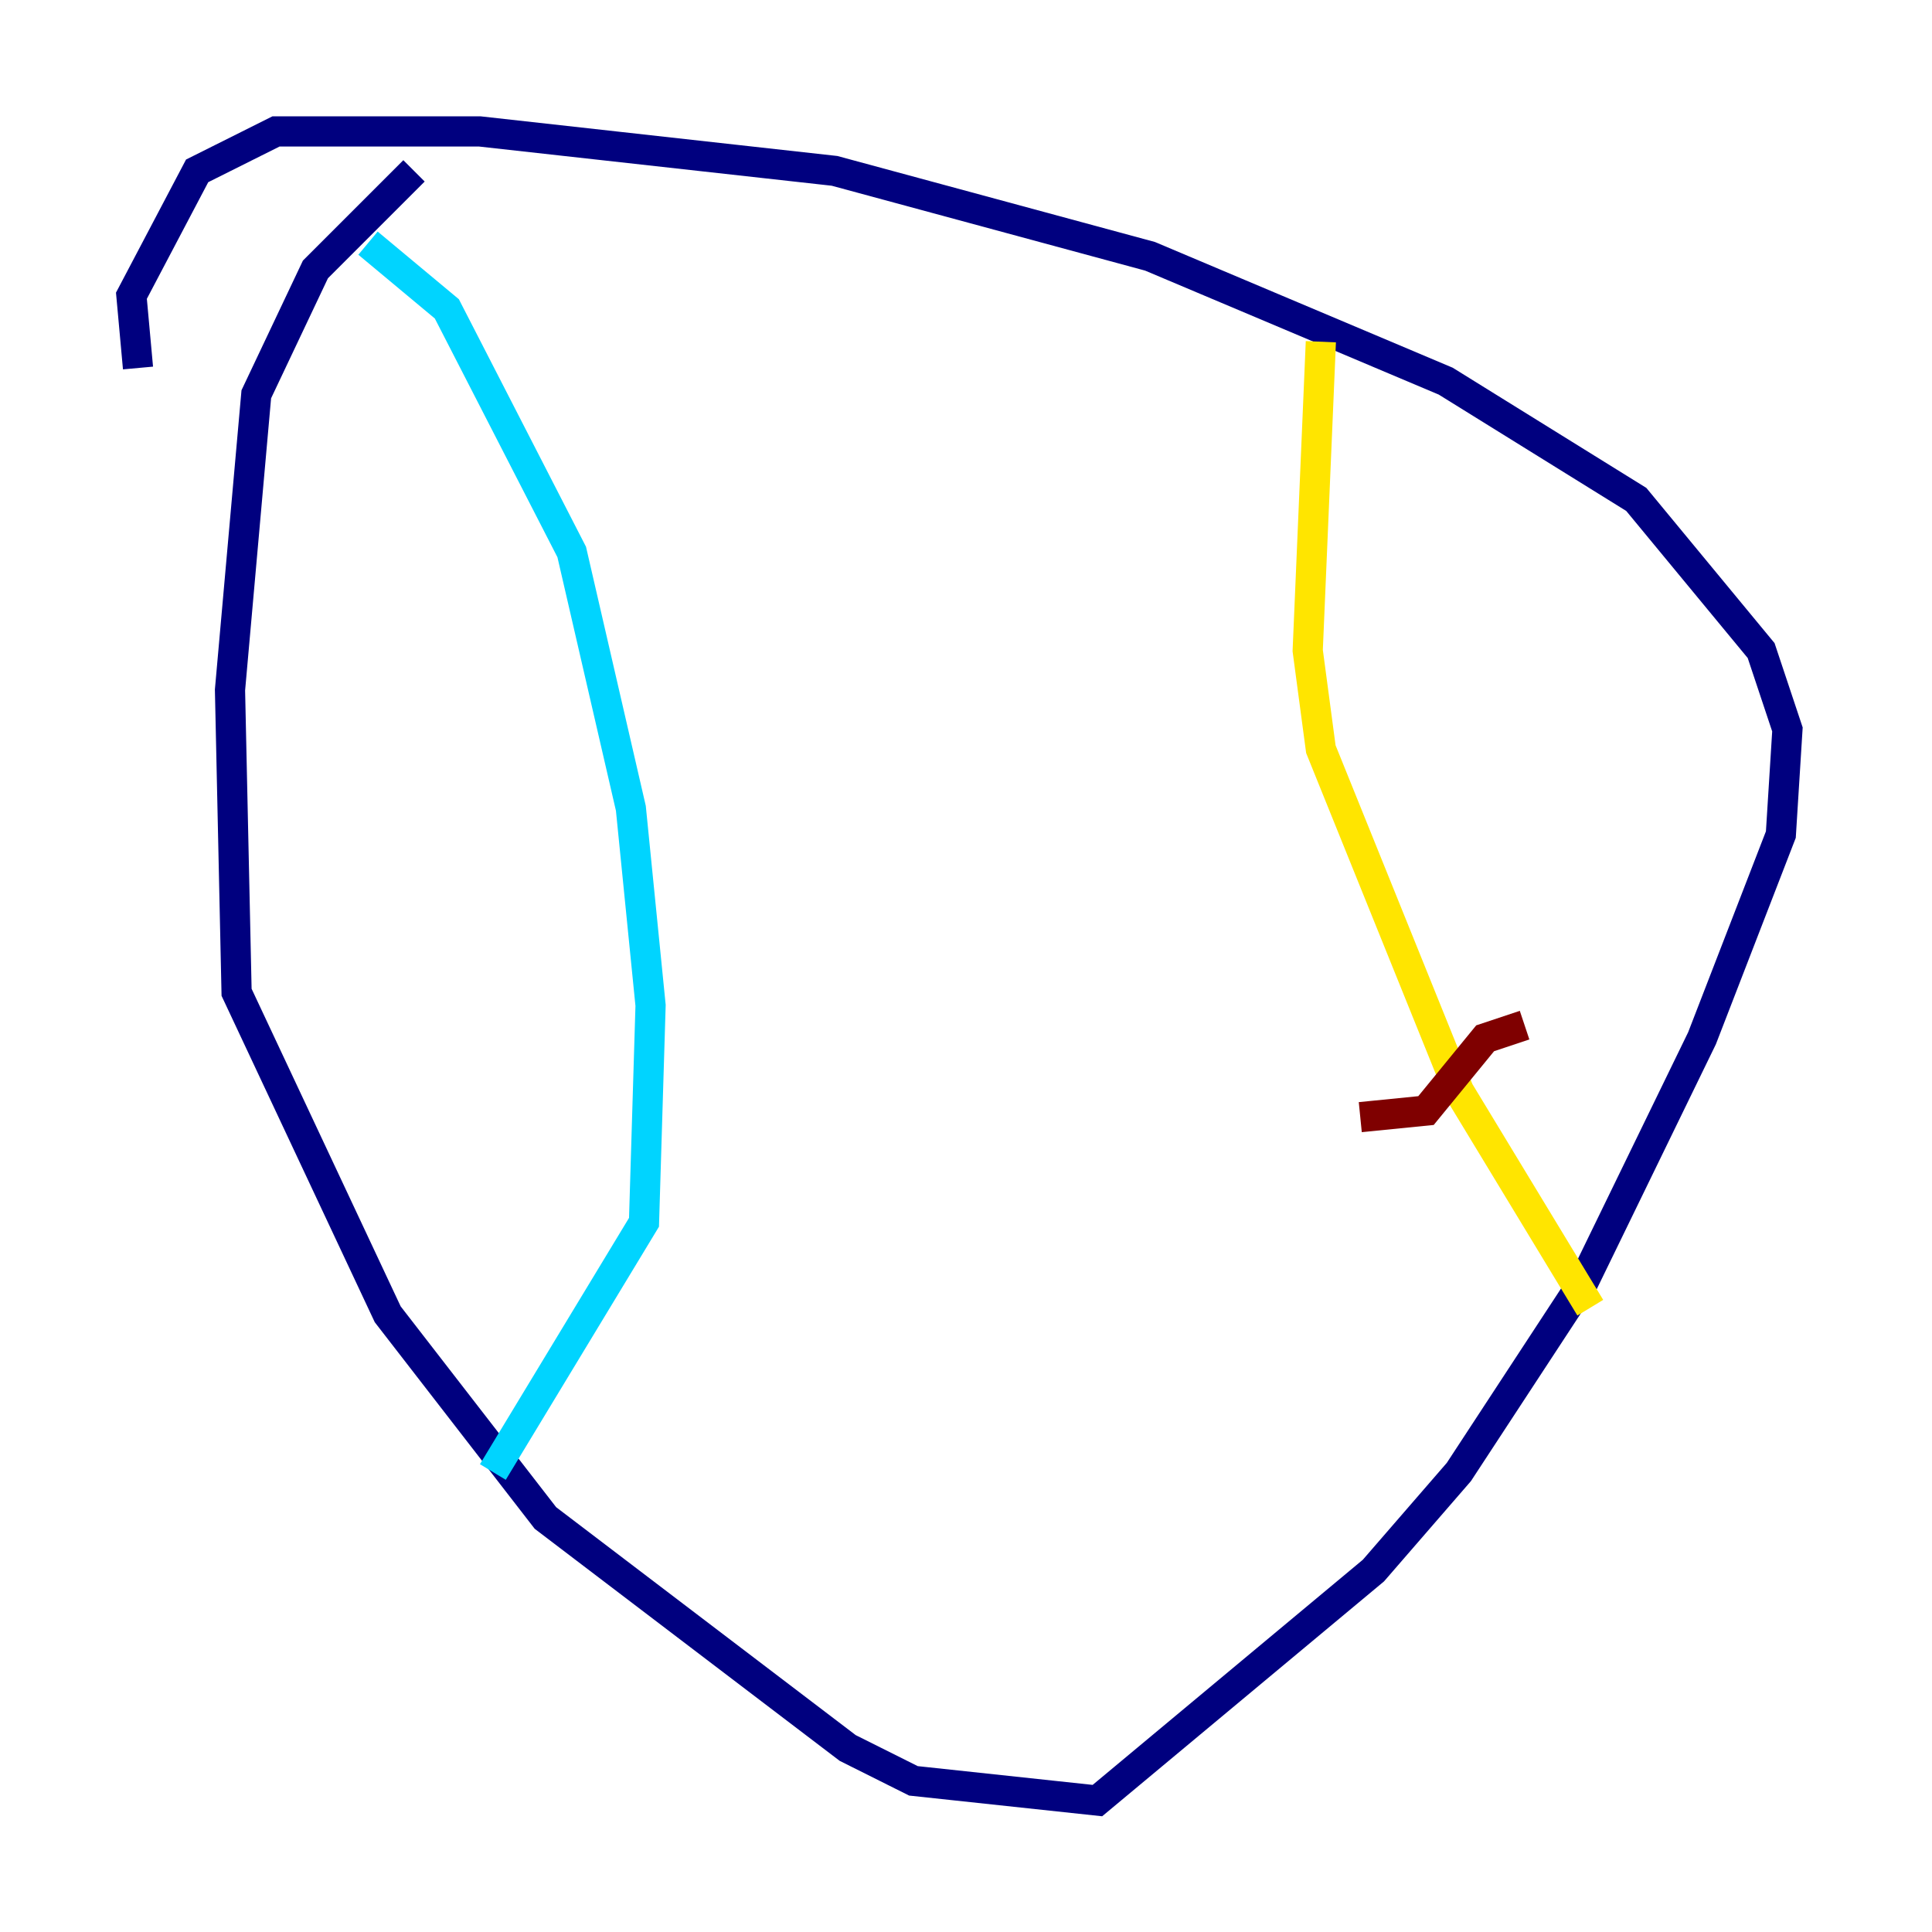 <?xml version="1.0" encoding="utf-8" ?>
<svg baseProfile="tiny" height="128" version="1.2" viewBox="0,0,128,128" width="128" xmlns="http://www.w3.org/2000/svg" xmlns:ev="http://www.w3.org/2001/xml-events" xmlns:xlink="http://www.w3.org/1999/xlink"><defs /><polyline fill="none" points="27.429,11.32 20.898,17.85 16.98,26.122 15.238,45.714 15.674,65.742 25.687,87.075 36.136,100.571 56.163,115.809 60.517,117.986 72.707,119.293 90.993,104.054 96.653,97.524 104.925,84.898 112.762,68.789 117.986,55.292 118.422,48.327 116.68,43.102 108.408,33.088 95.782,25.252 76.191,16.98 55.292,11.32 31.782,8.707 18.286,8.707 13.061,11.32 8.707,19.592 9.143,24.381" stroke="#00007f" stroke-width="2" /><polyline fill="none" points="24.381,16.109 29.605,20.463 37.878,36.571 41.796,53.551 43.102,66.612 42.667,80.98 32.653,97.524" stroke="#00d4ff" stroke-width="2" /><polyline fill="none" points="87.51,22.64 86.639,43.102 87.51,49.633 96.653,72.272 105.361,86.639" stroke="#ffe500" stroke-width="2" /><polyline fill="none" points="101.007,67.918 98.395,68.789 94.476,73.578 90.122,74.014" stroke="#7f0000" stroke-width="2" /></svg>